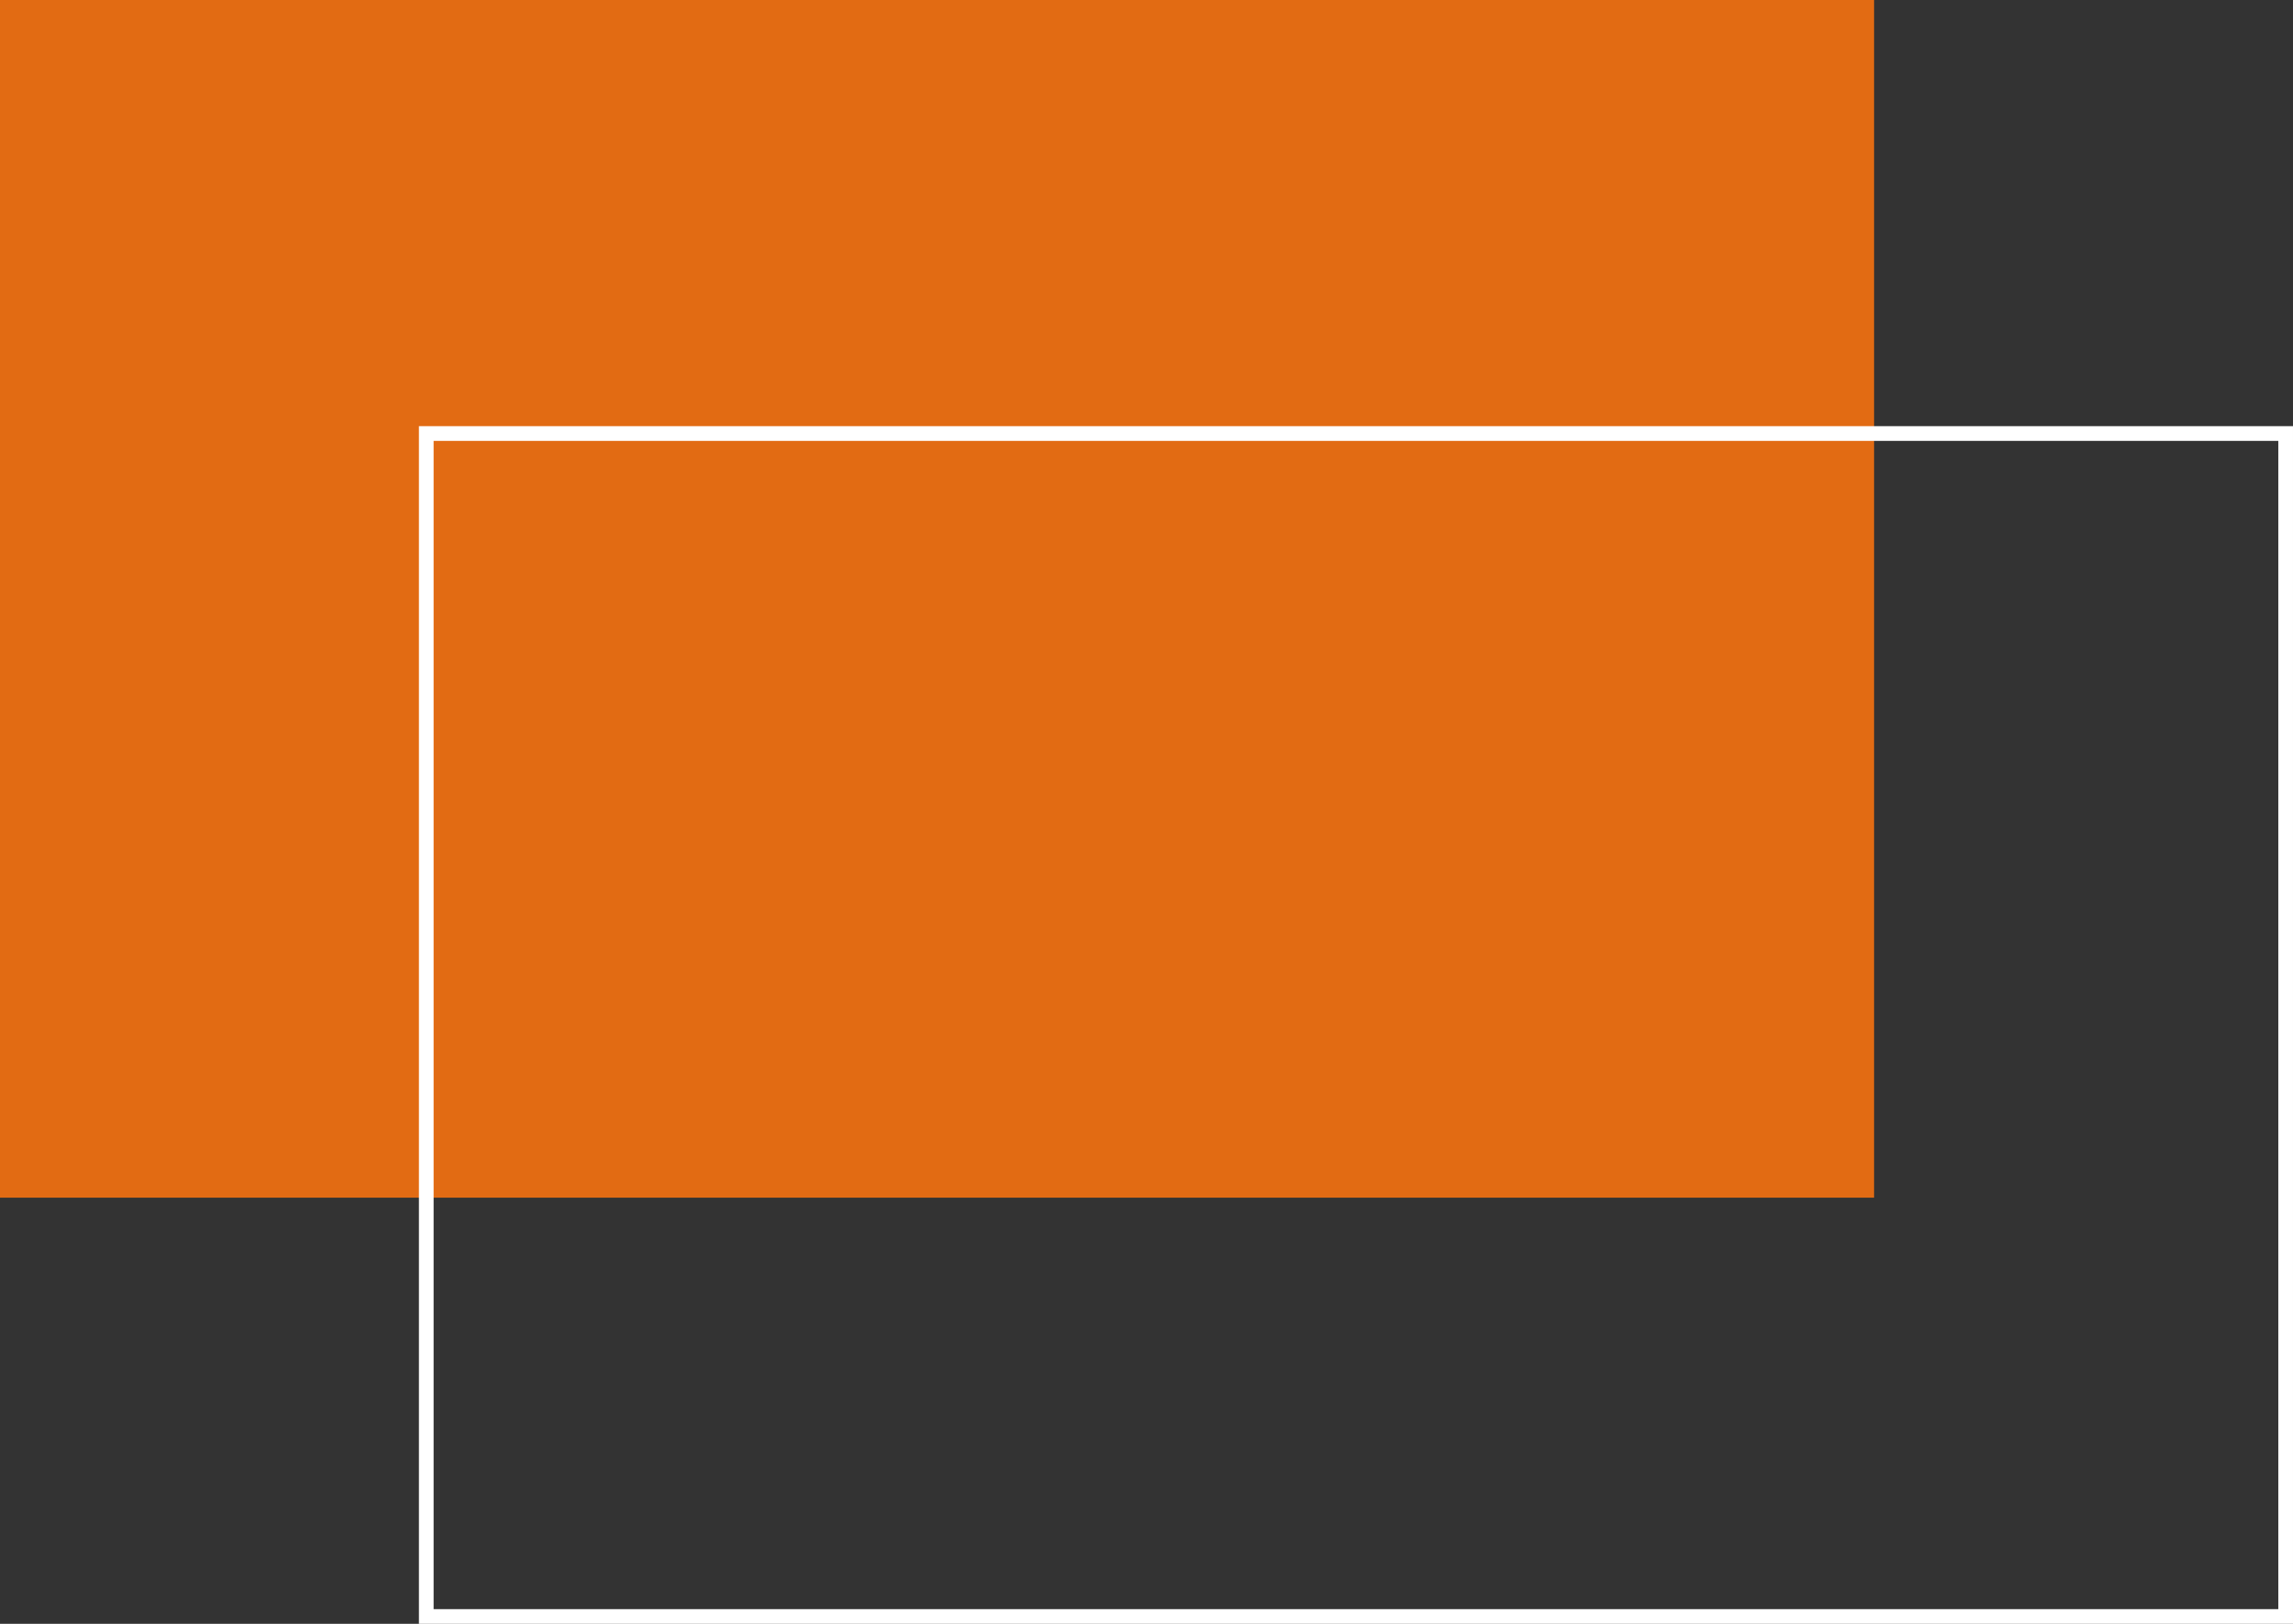 <svg width="312" height="221" viewBox="0 0 312 221" fill="none" xmlns="http://www.w3.org/2000/svg">
<rect x="0" y="0" width="312" height="221" fill="#333333" stroke="none"/>
<rect width="255" height="163" fill="#E26B13"/>
<rect x="58" y="59" width="253" height="161" stroke="white" stroke-width="2"/>
</svg>
